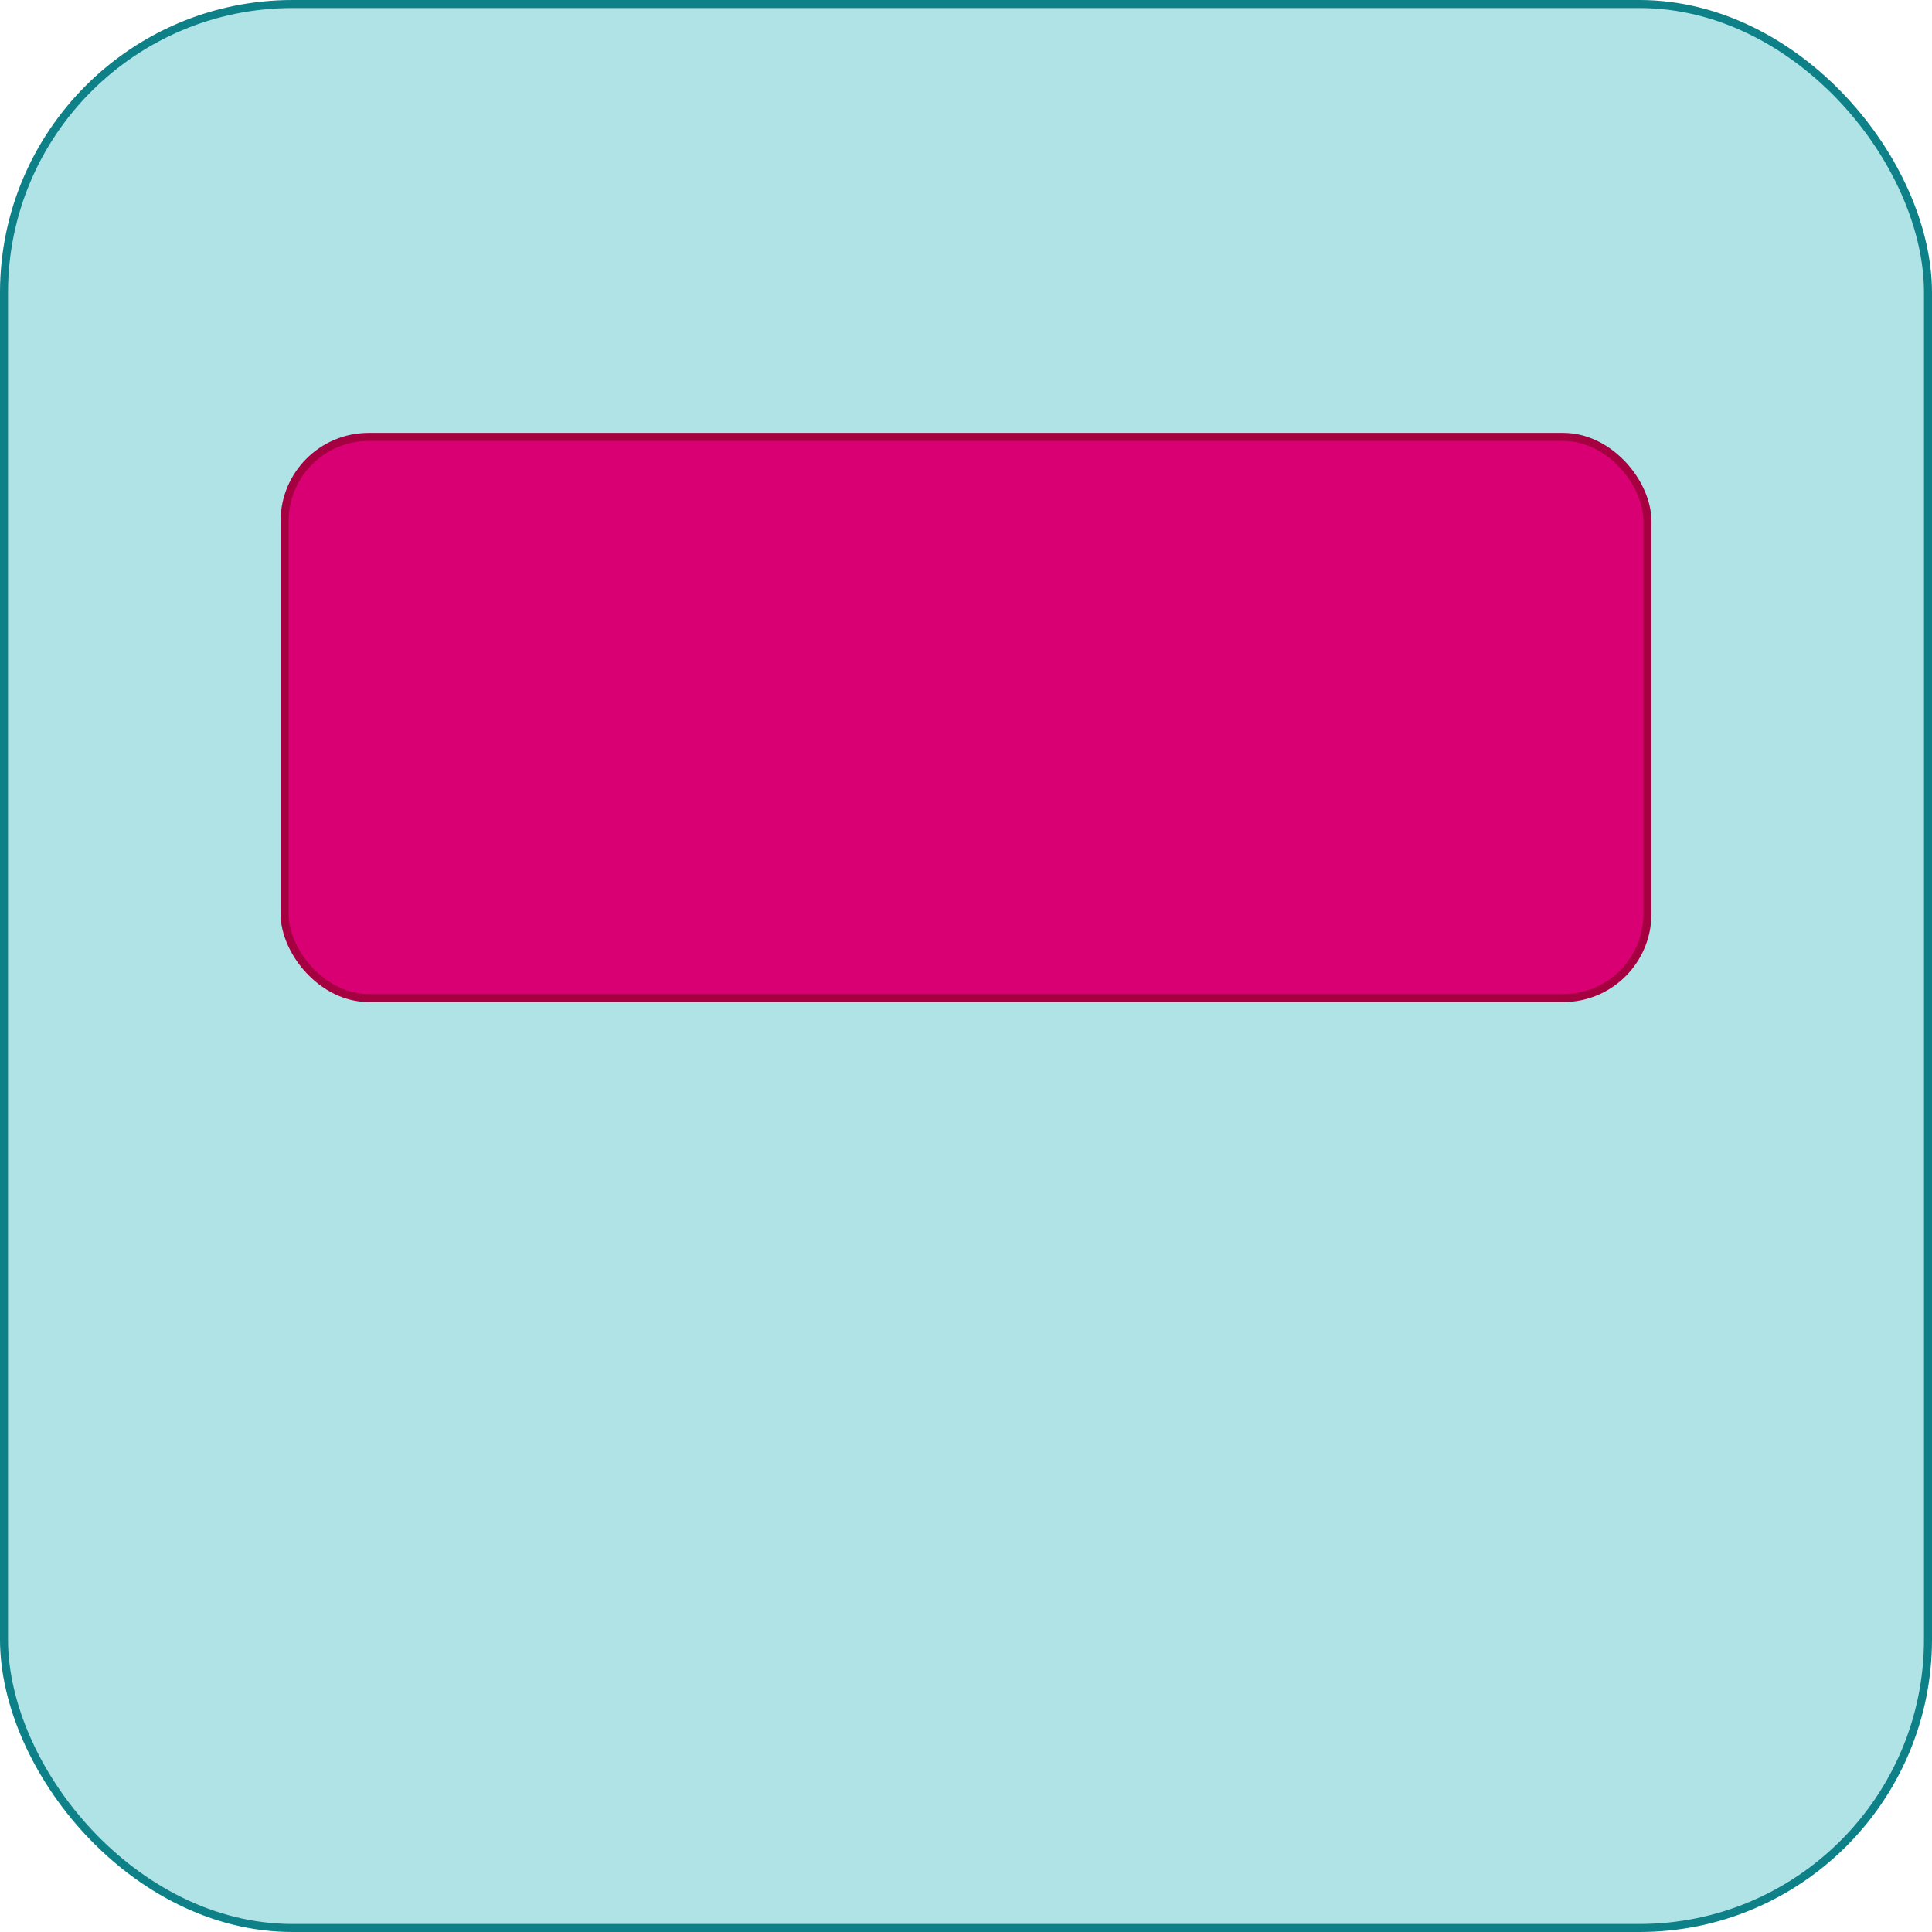 <?xml version="1.0" encoding="UTF-8"?>
<!DOCTYPE svg PUBLIC "-//W3C//DTD SVG 1.1//EN" "http://www.w3.org/Graphics/SVG/1.1/DTD/svg11.dtd">
<svg xmlns="http://www.w3.org/2000/svg" xmlns:xlink="http://www.w3.org/1999/xlink" version="1.1" width="241px" height="241px" viewBox="-0.5 -0.5 241 241"><g><rect x="0" y="0" width="240" height="240" rx="36" ry="36" fill="#b0e3e6" stroke="#0e8088" pointer-events="none"/><rect x="35" y="54" width="170" height="70" rx="10.5" ry="10.5" fill="#d80073" stroke="#a50040" pointer-events="none"/></g></svg>